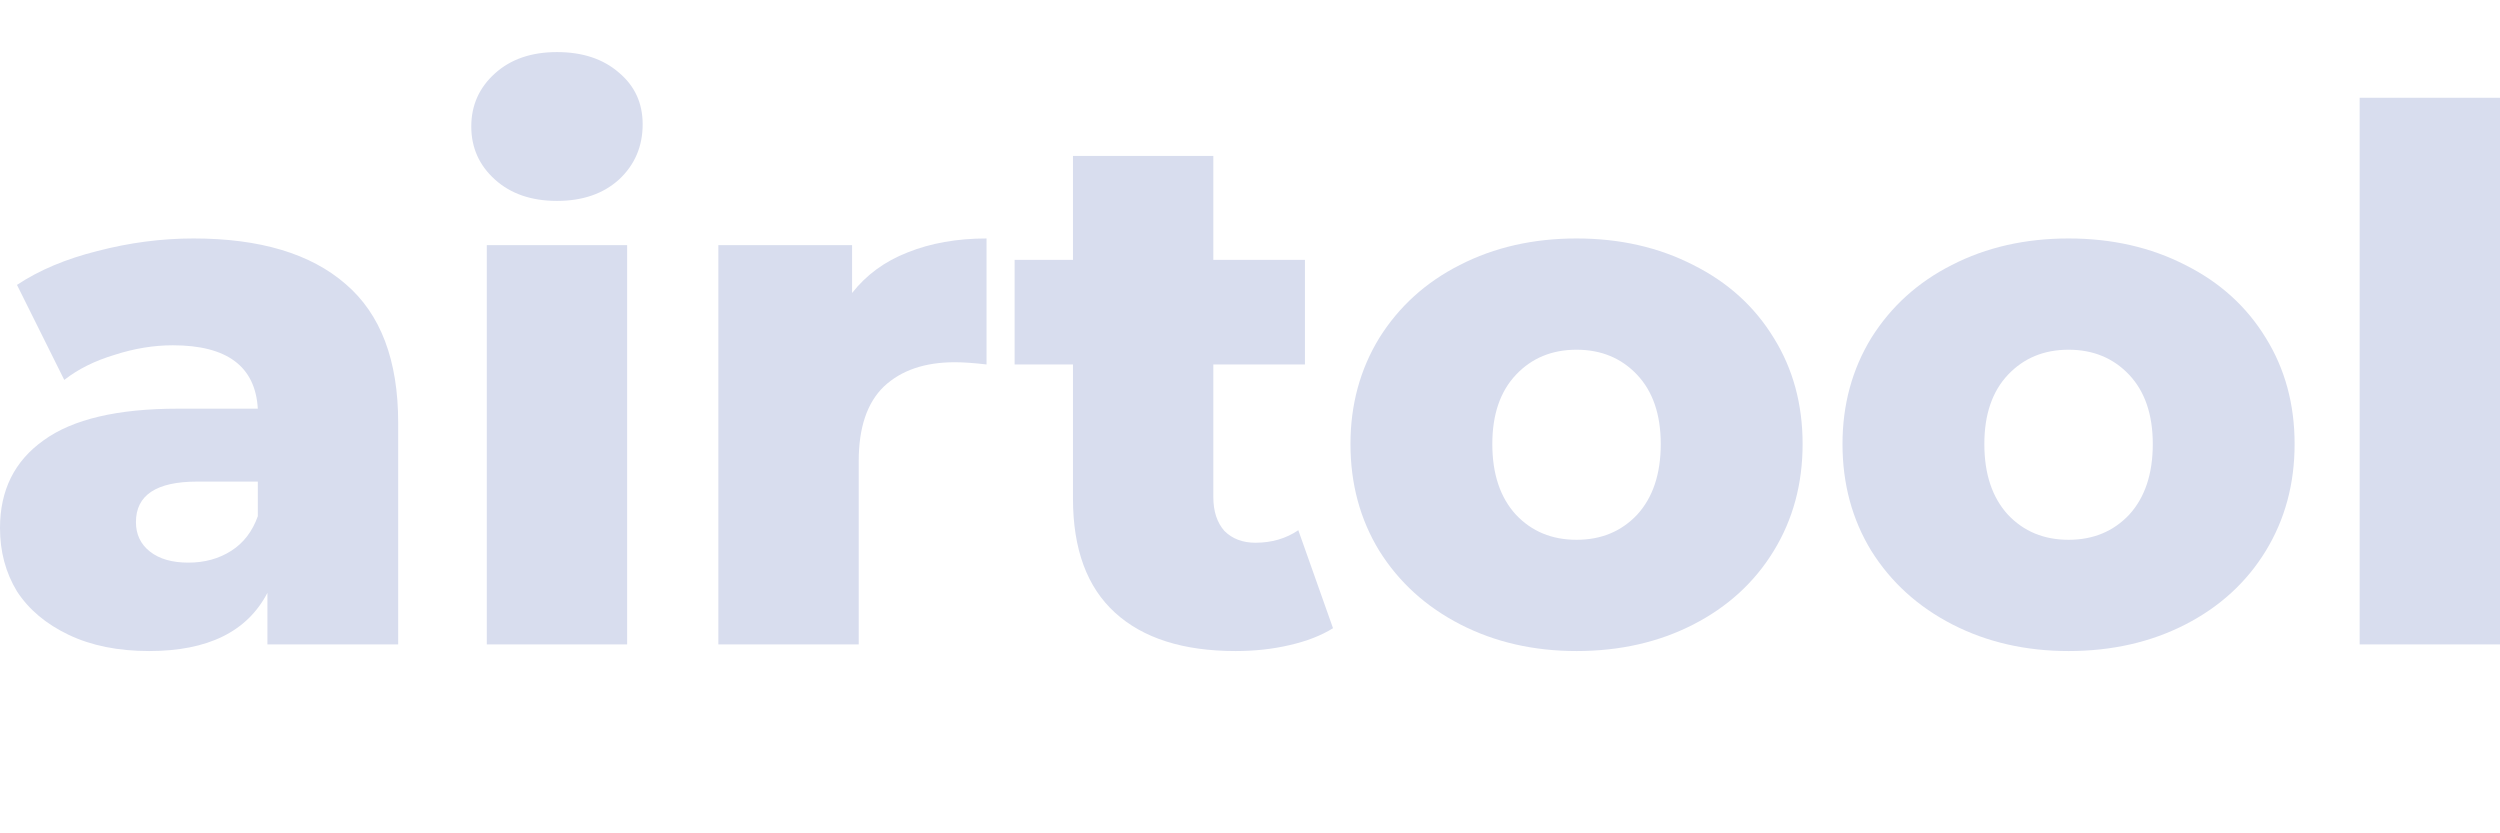 <svg width="96" height="32" viewBox="0 0 96 32" xmlns="http://www.w3.org/2000/svg">
<path d="M7.432 9.157C9.986 9.157 11.934 9.742 13.276 10.911C14.619 12.062 15.29 13.835 15.29 16.23V24.745H10.269V22.765C9.494 24.255 7.981 25 5.73 25C4.539 25 3.508 24.793 2.638 24.378C1.768 23.963 1.106 23.406 0.652 22.709C0.217 21.992 0 21.181 0 20.276C0 18.823 0.558 17.701 1.674 16.909C2.79 16.098 4.511 15.693 6.837 15.693H9.9C9.806 14.07 8.718 13.259 6.638 13.259C5.901 13.259 5.154 13.382 4.397 13.627C3.641 13.854 2.998 14.174 2.468 14.589L0.652 10.94C1.504 10.374 2.534 9.94 3.745 9.638C4.974 9.318 6.203 9.157 7.432 9.157ZM7.234 21.605C7.858 21.605 8.406 21.454 8.879 21.152C9.352 20.851 9.692 20.407 9.9 19.823V18.493H7.574C6.005 18.493 5.22 19.012 5.22 20.049C5.22 20.521 5.399 20.898 5.759 21.181C6.118 21.464 6.61 21.605 7.234 21.605Z" fill="#D8DDEE"/>
<path d="M18.693 9.412H24.082V24.745H18.693V9.412ZM21.387 7.715C20.404 7.715 19.61 7.441 19.005 6.894C18.399 6.347 18.097 5.668 18.097 4.857C18.097 4.046 18.399 3.367 19.005 2.82C19.61 2.273 20.404 2 21.387 2C22.371 2 23.165 2.264 23.77 2.792C24.376 3.301 24.678 3.961 24.678 4.772C24.678 5.621 24.376 6.328 23.77 6.894C23.165 7.441 22.371 7.715 21.387 7.715Z" fill="#D8DDEE"/>
<path d="M32.72 11.251C33.268 10.553 33.978 10.034 34.847 9.695C35.736 9.337 36.748 9.157 37.883 9.157V13.995C37.391 13.938 36.985 13.91 36.663 13.91C35.509 13.91 34.602 14.221 33.94 14.844C33.297 15.466 32.975 16.419 32.975 17.701V24.745H27.585V9.412H32.72V11.251Z" fill="#D8DDEE"/>
<path d="M51.188 24.123C50.734 24.406 50.176 24.623 49.514 24.774C48.871 24.925 48.181 25 47.443 25C45.438 25 43.897 24.51 42.819 23.529C41.741 22.548 41.202 21.087 41.202 19.144V13.995H38.961V9.978H41.202V5.989H46.592V9.978H50.11V13.995H46.592V19.087C46.592 19.634 46.734 20.068 47.018 20.389C47.32 20.69 47.717 20.841 48.209 20.841C48.833 20.841 49.382 20.681 49.855 20.36L51.188 24.123Z" fill="#D8DDEE"/>
<path d="M60.539 25C58.894 25 57.409 24.66 56.085 23.982C54.761 23.303 53.721 22.36 52.965 21.152C52.227 19.945 51.858 18.578 51.858 17.05C51.858 15.542 52.227 14.184 52.965 12.977C53.721 11.77 54.752 10.836 56.057 10.176C57.381 9.497 58.875 9.157 60.539 9.157C62.203 9.157 63.697 9.497 65.021 10.176C66.345 10.836 67.376 11.77 68.113 12.977C68.851 14.165 69.22 15.523 69.22 17.05C69.22 18.578 68.851 19.945 68.113 21.152C67.376 22.36 66.345 23.303 65.021 23.982C63.697 24.66 62.203 25 60.539 25ZM60.539 20.728C61.485 20.728 62.26 20.407 62.865 19.766C63.47 19.106 63.773 18.201 63.773 17.05C63.773 15.919 63.47 15.032 62.865 14.391C62.26 13.75 61.485 13.429 60.539 13.429C59.593 13.429 58.818 13.75 58.213 14.391C57.608 15.032 57.305 15.919 57.305 17.05C57.305 18.201 57.608 19.106 58.213 19.766C58.818 20.407 59.593 20.728 60.539 20.728Z" fill="#D8DDEE"/>
<path d="M79.433 25C77.787 25 76.303 24.66 74.979 23.982C73.655 23.303 72.615 22.36 71.858 21.152C71.121 19.945 70.752 18.578 70.752 17.05C70.752 15.542 71.121 14.184 71.858 12.977C72.615 11.77 73.645 10.836 74.95 10.176C76.274 9.497 77.768 9.157 79.433 9.157C81.097 9.157 82.591 9.497 83.915 10.176C85.239 10.836 86.269 11.77 87.007 12.977C87.744 14.165 88.113 15.523 88.113 17.05C88.113 18.578 87.744 19.945 87.007 21.152C86.269 22.36 85.239 23.303 83.915 23.982C82.591 24.66 81.097 25 79.433 25ZM79.433 20.728C80.378 20.728 81.154 20.407 81.759 19.766C82.364 19.106 82.667 18.201 82.667 17.05C82.667 15.919 82.364 15.032 81.759 14.391C81.154 13.75 80.378 13.429 79.433 13.429C78.487 13.429 77.712 13.75 77.106 14.391C76.501 15.032 76.199 15.919 76.199 17.05C76.199 18.201 76.501 19.106 77.106 19.766C77.712 20.407 78.487 20.728 79.433 20.728Z" fill="#D8DDEE"/>
<path d="M90.61 3.754H96V24.745H90.61V3.754Z" fill="#D8DDEE"/>
</svg>

